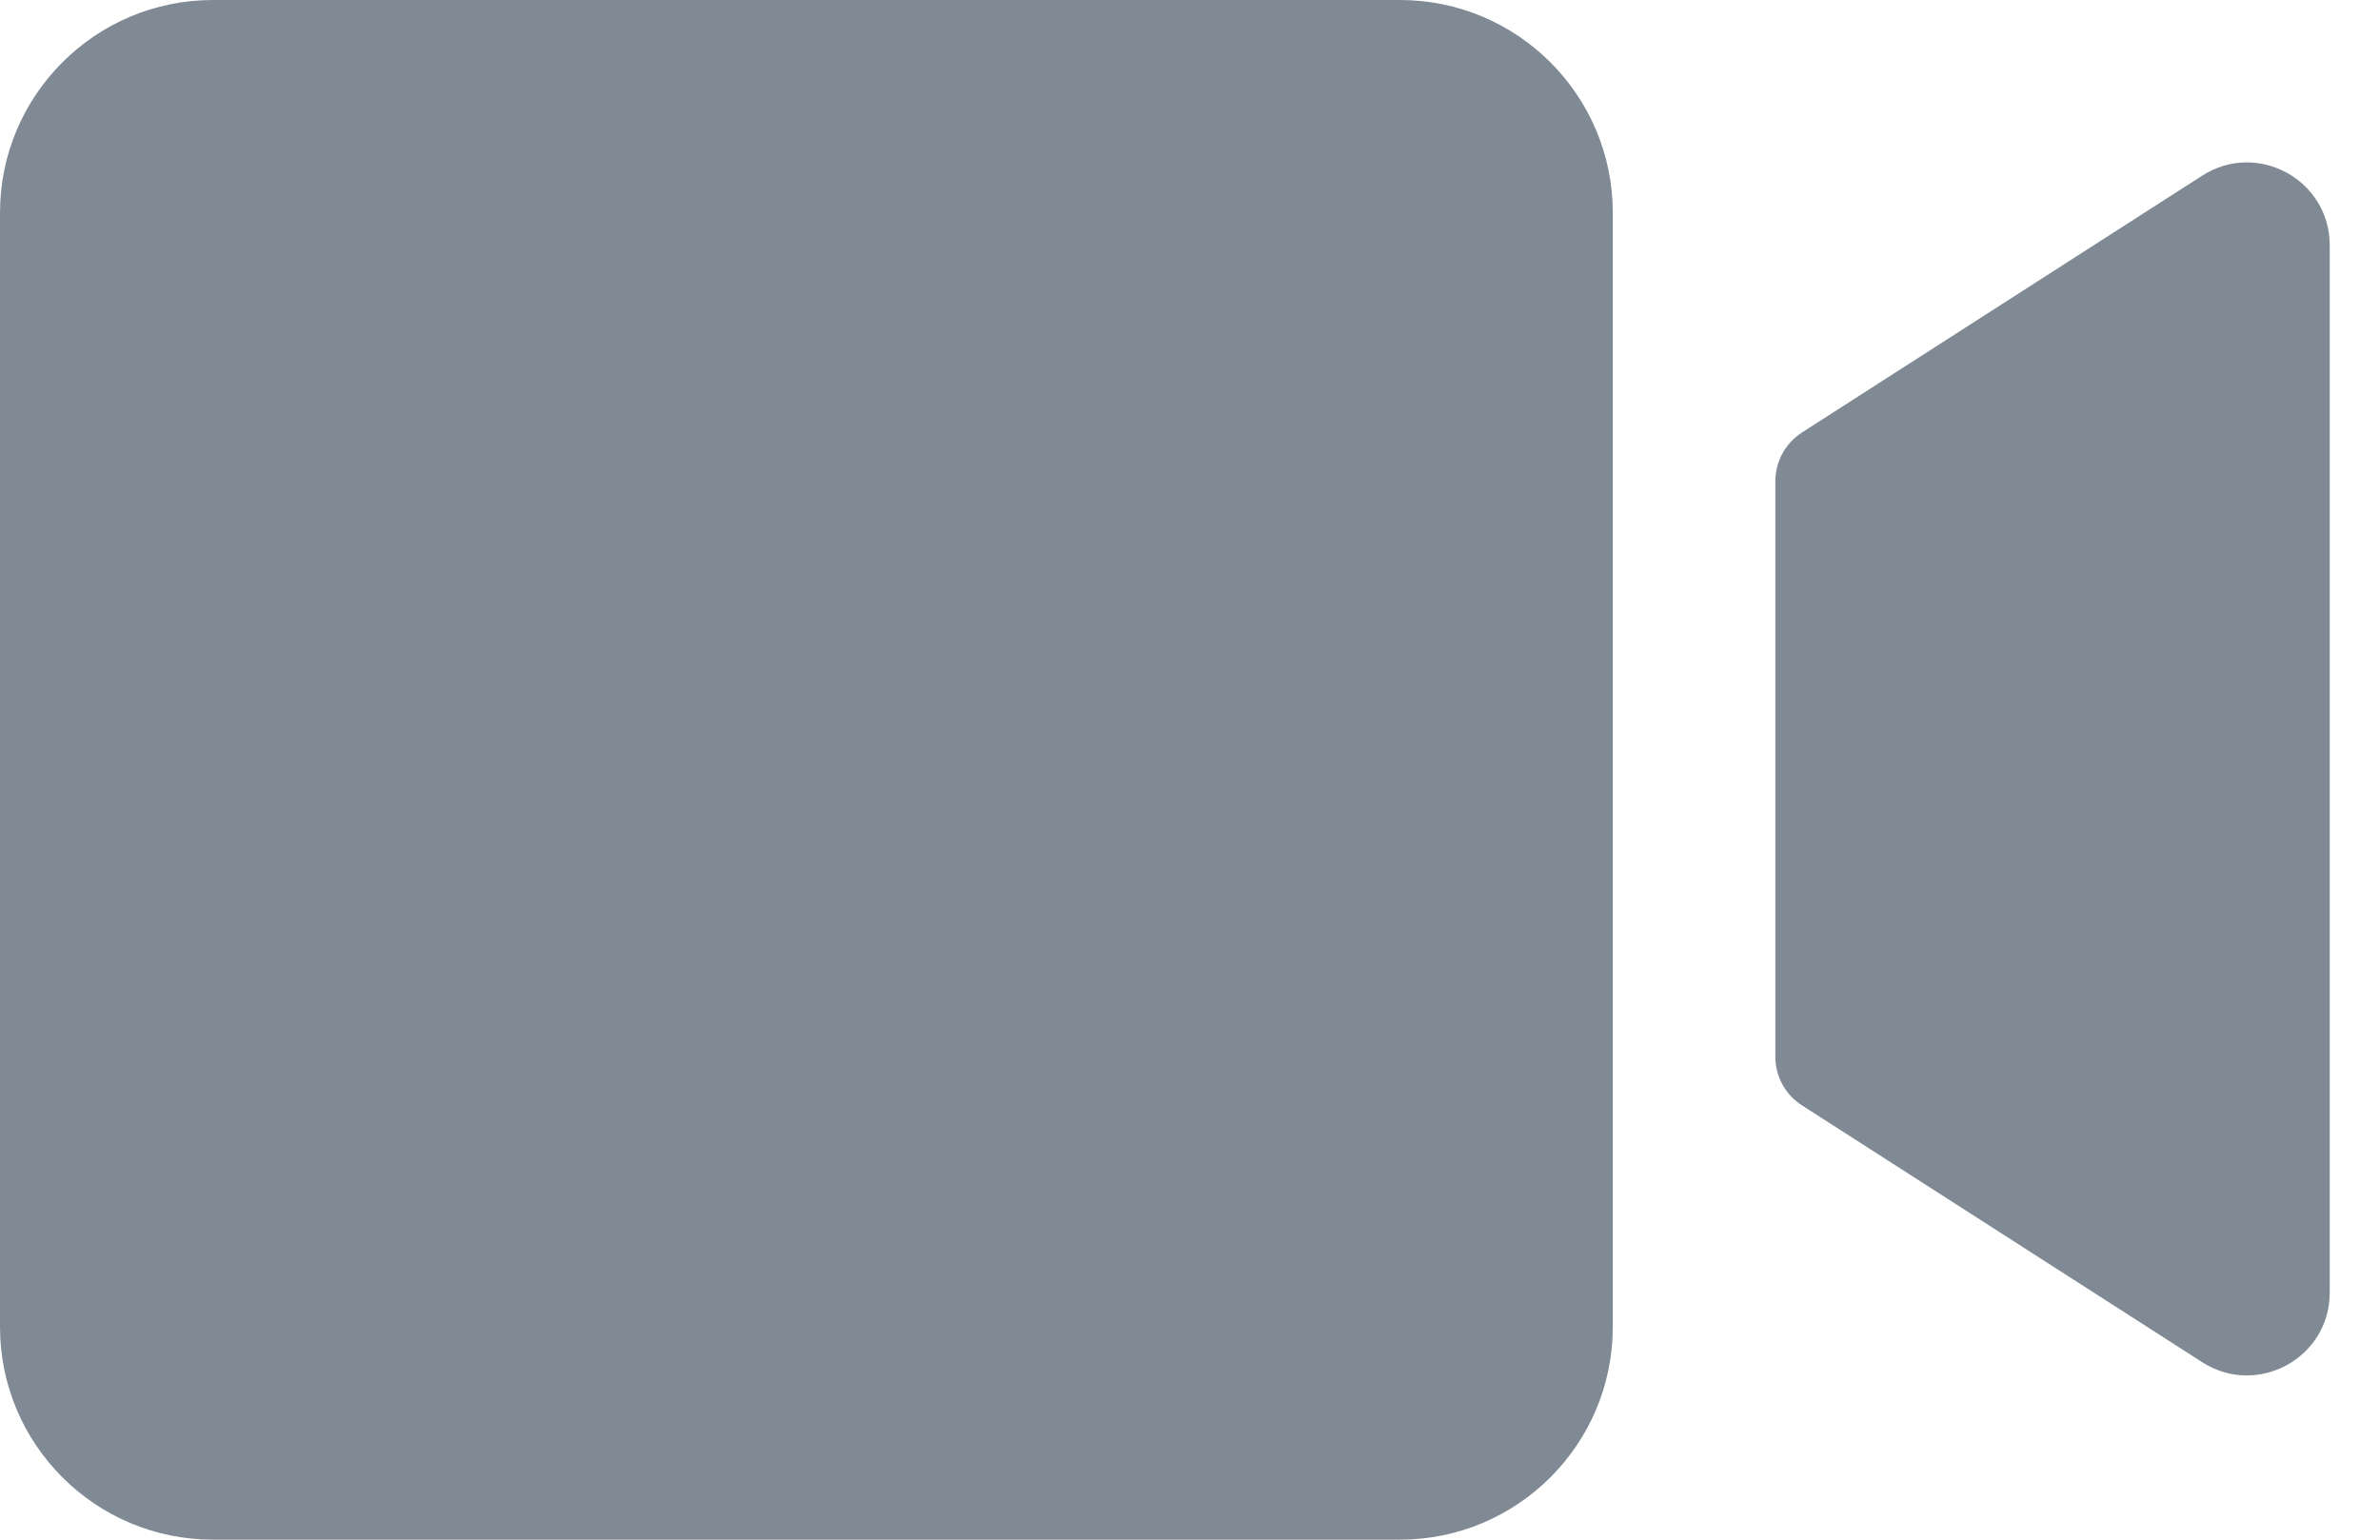 <svg width="17" height="11" viewBox="0 0 17 11" fill="none" xmlns="http://www.w3.org/2000/svg">
<path d="M0 1.521C0 0.681 0.681 0 1.521 0H9.999C10.839 0 11.52 0.681 11.52 1.521V9.479C11.52 10.319 10.839 11 9.999 11H1.521C0.681 11 0 10.319 0 9.479V1.521Z" fill="#7F8A94"/>
<path d="M12.681 3.439C12.681 3.298 12.752 3.167 12.871 3.09L15.73 1.255C16.124 1.002 16.641 1.285 16.641 1.753V9.235C16.641 9.702 16.124 9.985 15.73 9.732L12.871 7.897C12.752 7.821 12.681 7.69 12.681 7.549V3.439Z" fill="#7F8A94"/>
</svg>
